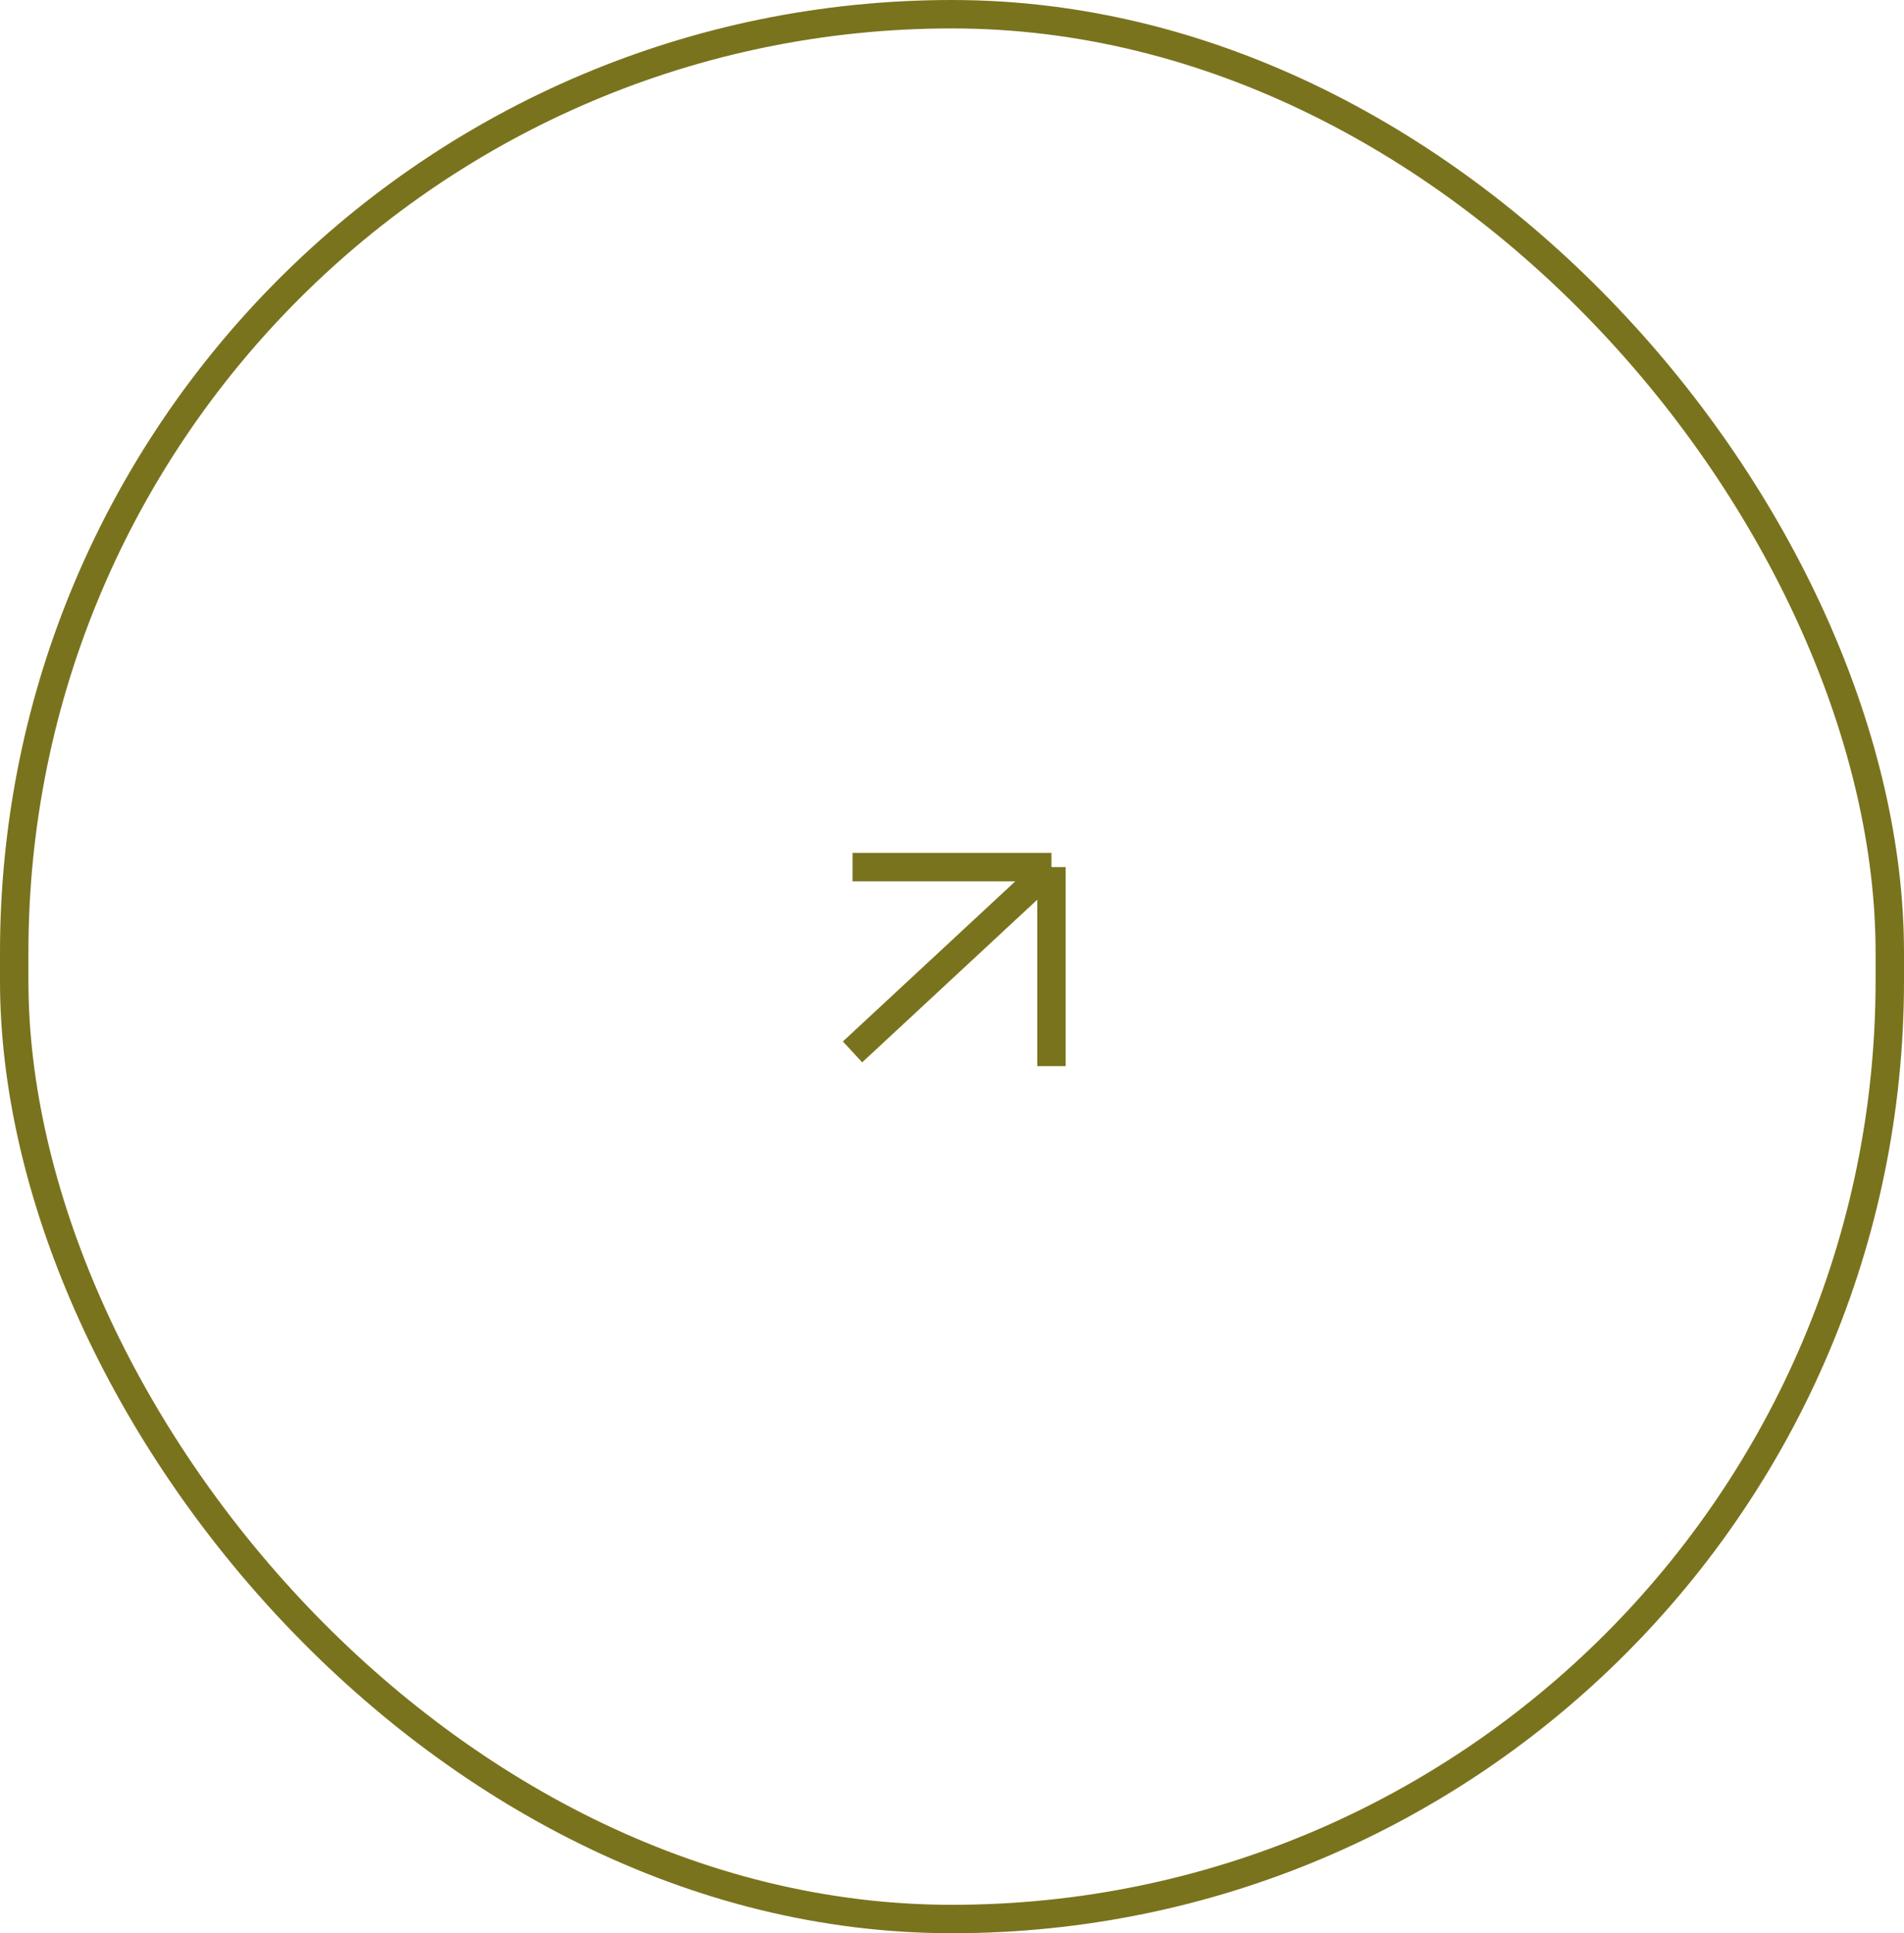 <svg width="67" height="68" viewBox="0 0 67 68" fill="none" xmlns="http://www.w3.org/2000/svg">
<rect x="0.5" y="0.5" width="66" height="67" rx="33" stroke="#7A731D"/>
<path d="M30 30.5H37M37 30.5V37.5M37 30.5L30 37" stroke="#7A731D"/>
</svg>
